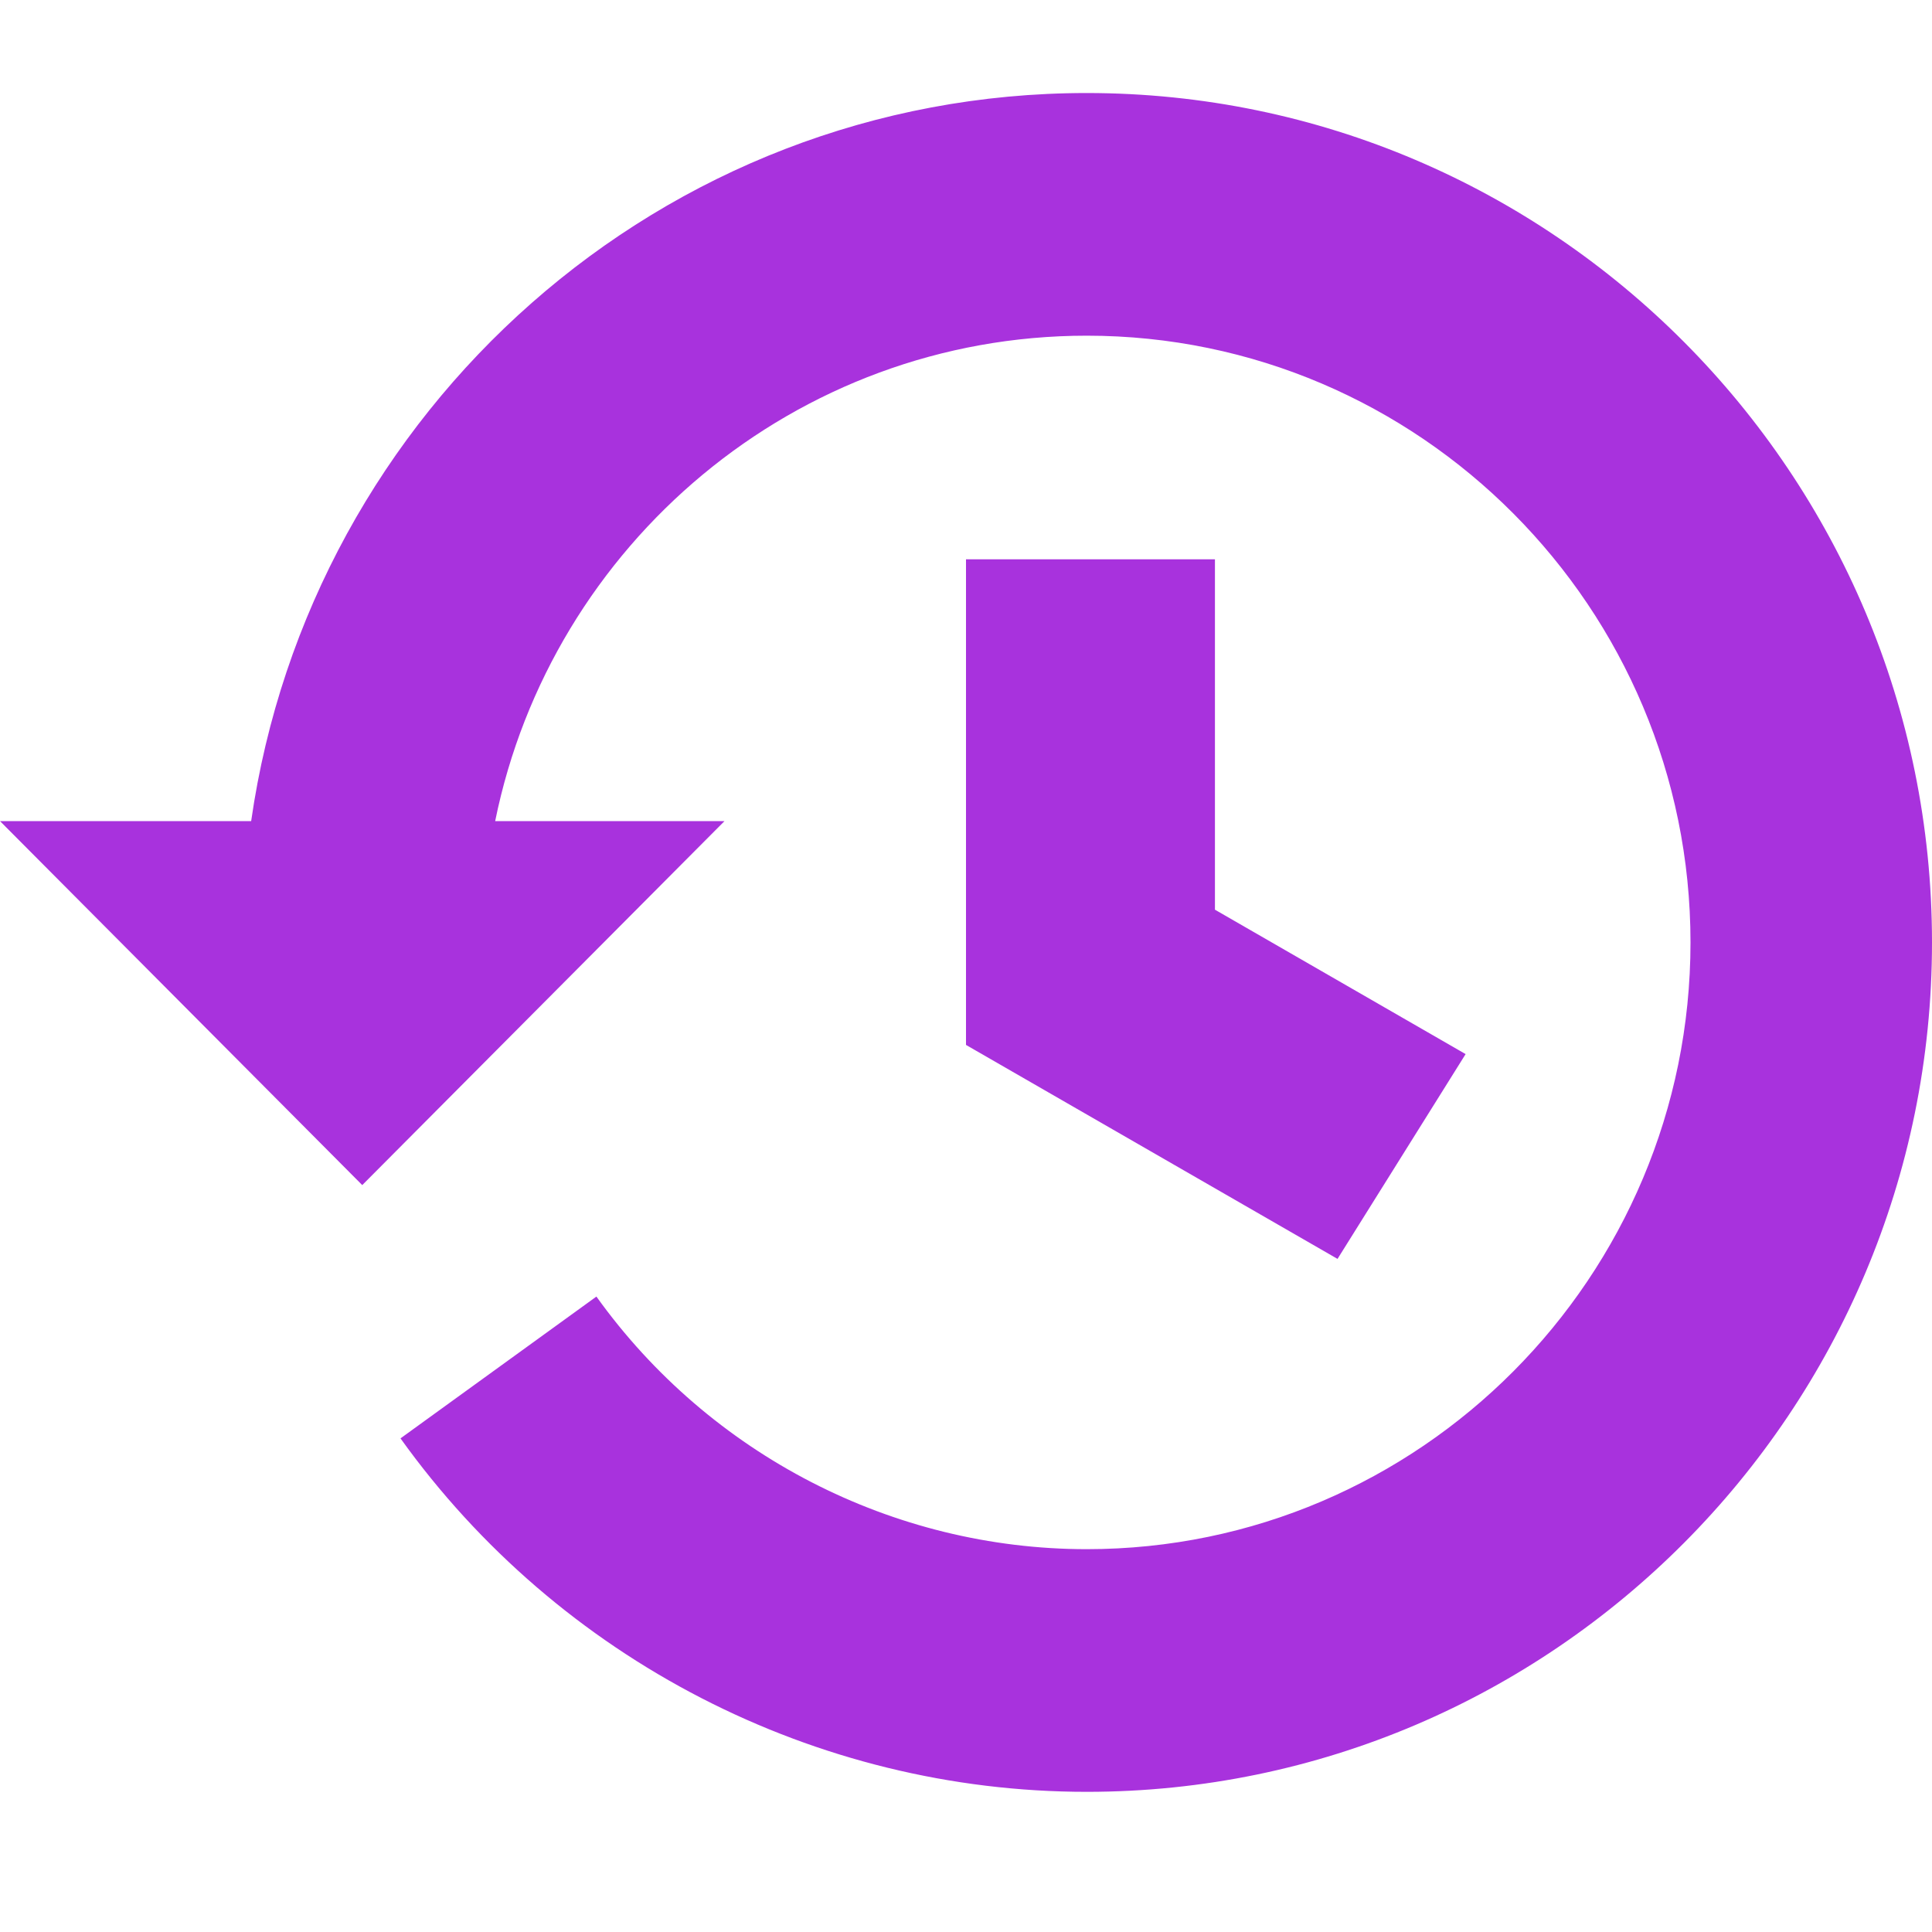 <svg width="20" height="20" viewBox="0 0 20 20" fill="none" xmlns="http://www.w3.org/2000/svg">
<path fill-rule="evenodd" clip-rule="evenodd" d="M2.6 8.5C3.21 4.246 6.851 0.963 11.25 0.963C16.075 0.963 20 4.908 20 9.756C20 14.604 16.075 18.549 11.25 18.549C8.443 18.549 5.787 17.181 4.146 14.89L6.174 13.422C7.347 15.059 9.245 16.037 11.25 16.037C14.696 16.037 17.5 13.219 17.5 9.756C17.5 6.293 14.696 3.475 11.25 3.475C8.232 3.475 5.707 5.636 5.126 8.5H7.5L3.75 12.268L0 8.5H2.6ZM10 10.817V5.79L12.577 5.79V9.417L15.172 10.912L13.846 13.032L10 10.817Z" fill="#A832DD"/>
</svg>

